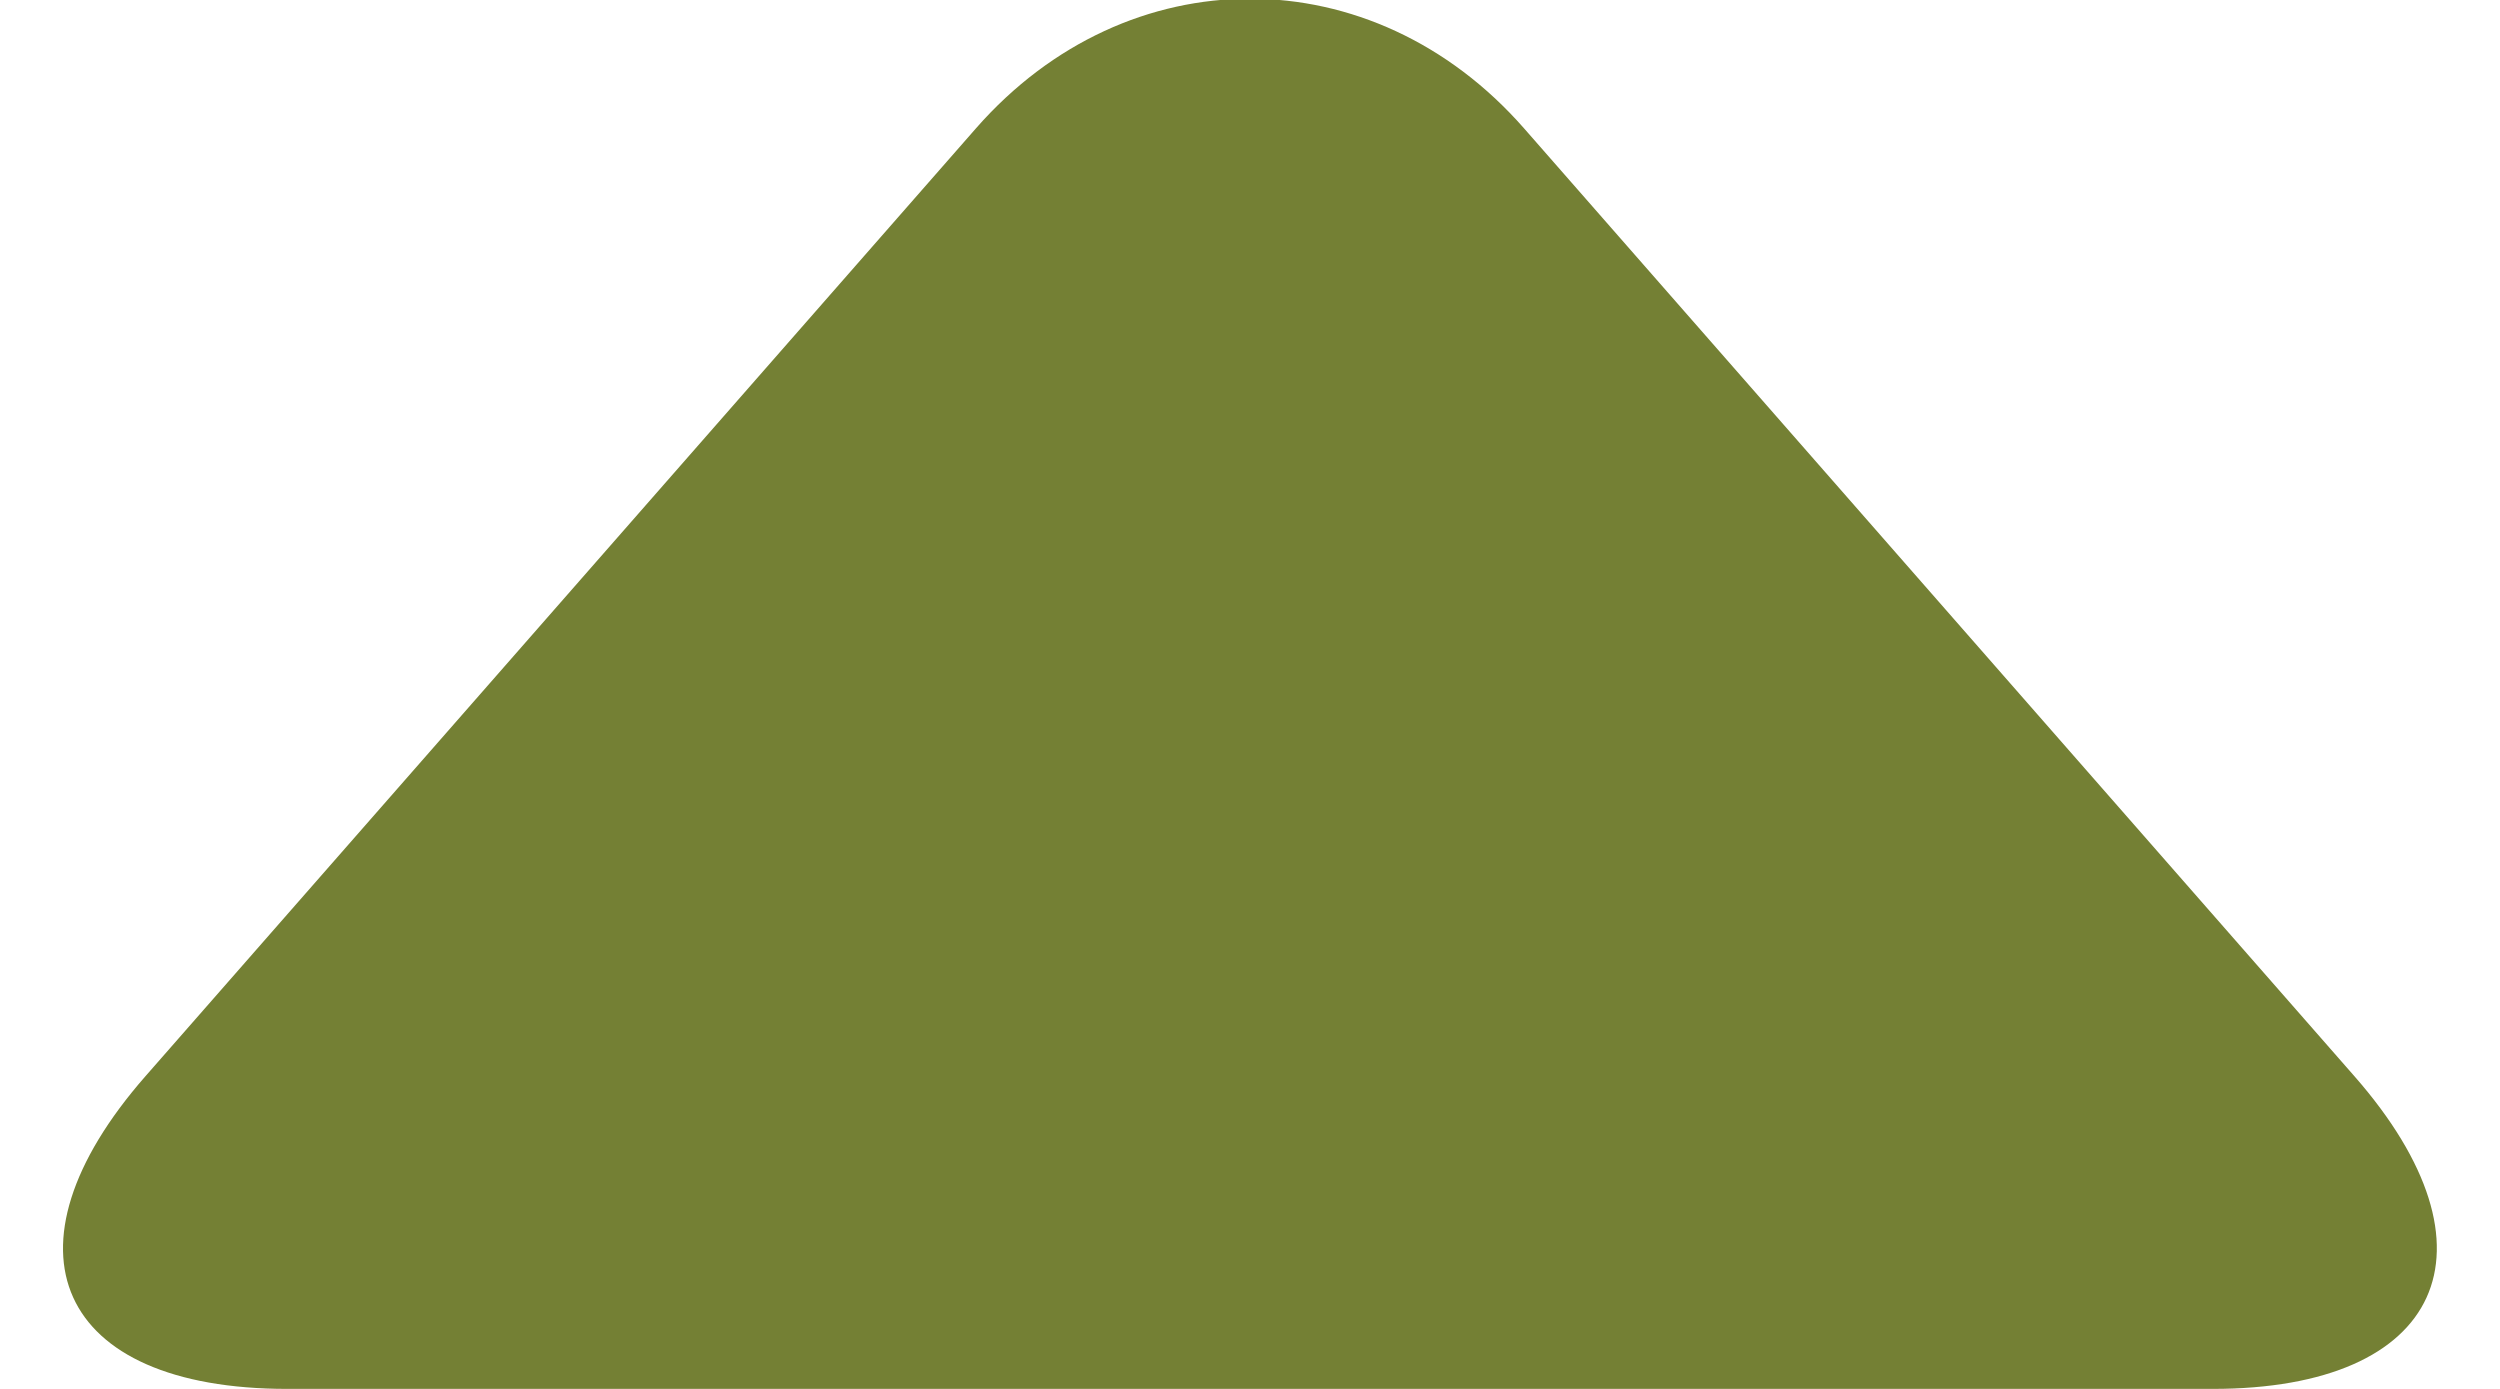<svg xmlns="http://www.w3.org/2000/svg" width="18" height="10" viewBox="0 0 18 10">
  <path fill="#748034" fill-rule="evenodd" d="M308.047,21.251 C306.958,20.008 307.408,19 309.068,19 L322.932,19 C324.585,19 325.044,20.005 323.952,21.251 L317.973,28.076 C316.883,29.319 315.119,29.322 314.027,28.076 L308.047,21.251 Z" transform="matrix(1 0 0 -1 -307 29)"/>
</svg>
